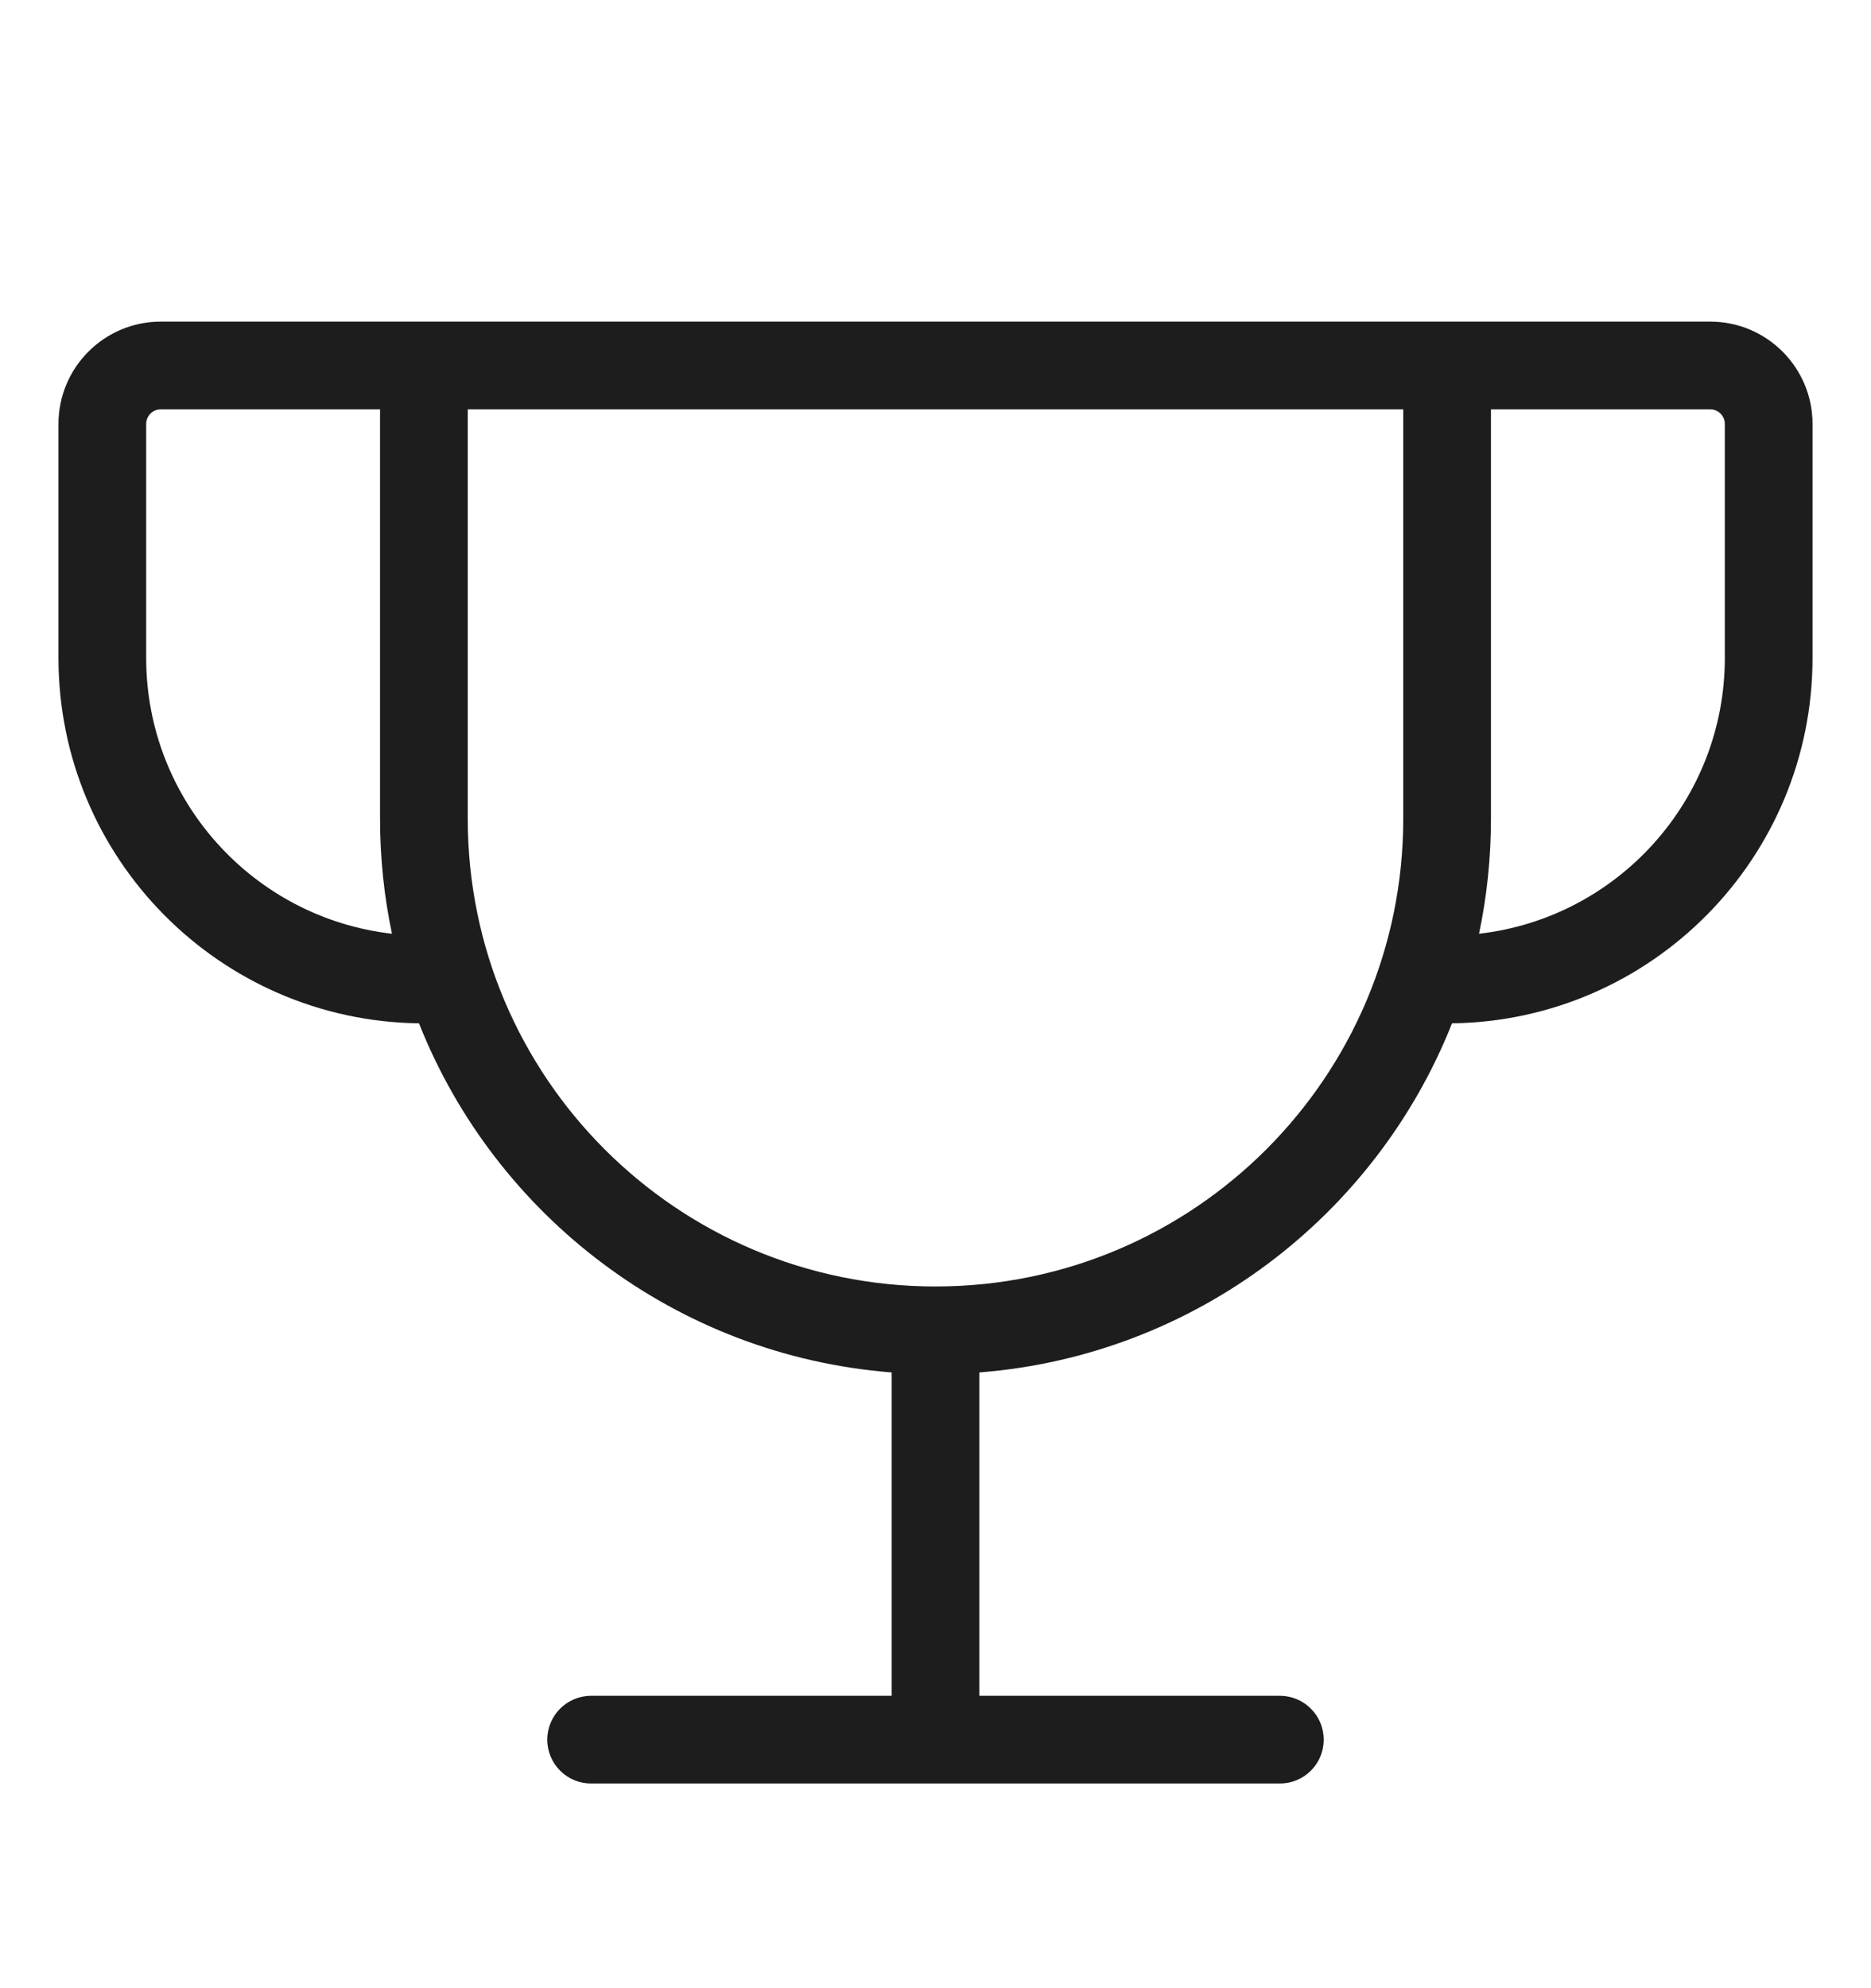 <svg width="16" height="17" viewBox="0 0 16 17" fill="none" xmlns="http://www.w3.org/2000/svg">
<path fill-rule="evenodd" clip-rule="evenodd" d="M0.5 3.625C0.5 3.142 0.892 2.75 1.375 2.75H14.625C15.108 2.75 15.5 3.142 15.5 3.625V5.625C15.5 7.337 14.124 8.727 12.417 8.75C11.764 10.397 10.217 11.591 8.375 11.735V14.5H10.945C11.152 14.5 11.32 14.668 11.32 14.875C11.32 15.082 11.152 15.25 10.945 15.25H5.055C4.848 15.25 4.68 15.082 4.68 14.875C4.68 14.668 4.848 14.5 5.055 14.5H7.625V11.735C5.783 11.591 4.236 10.397 3.583 8.75C1.876 8.727 0.5 7.337 0.5 5.625V3.625ZM12.648 7.984C13.831 7.849 14.75 6.844 14.75 5.625V3.625C14.75 3.556 14.694 3.5 14.625 3.5H12.75V7C12.75 7.338 12.715 7.667 12.648 7.984ZM1.375 3.5H3.25V7C3.25 7.338 3.285 7.667 3.352 7.984C2.169 7.849 1.25 6.844 1.25 5.625V3.625C1.25 3.556 1.306 3.5 1.375 3.5ZM4 3.5V7C4 9.209 5.791 11 8 11C10.209 11 12 9.209 12 7V3.5H4Z" fill="#1D1D1D"/>
</svg>
